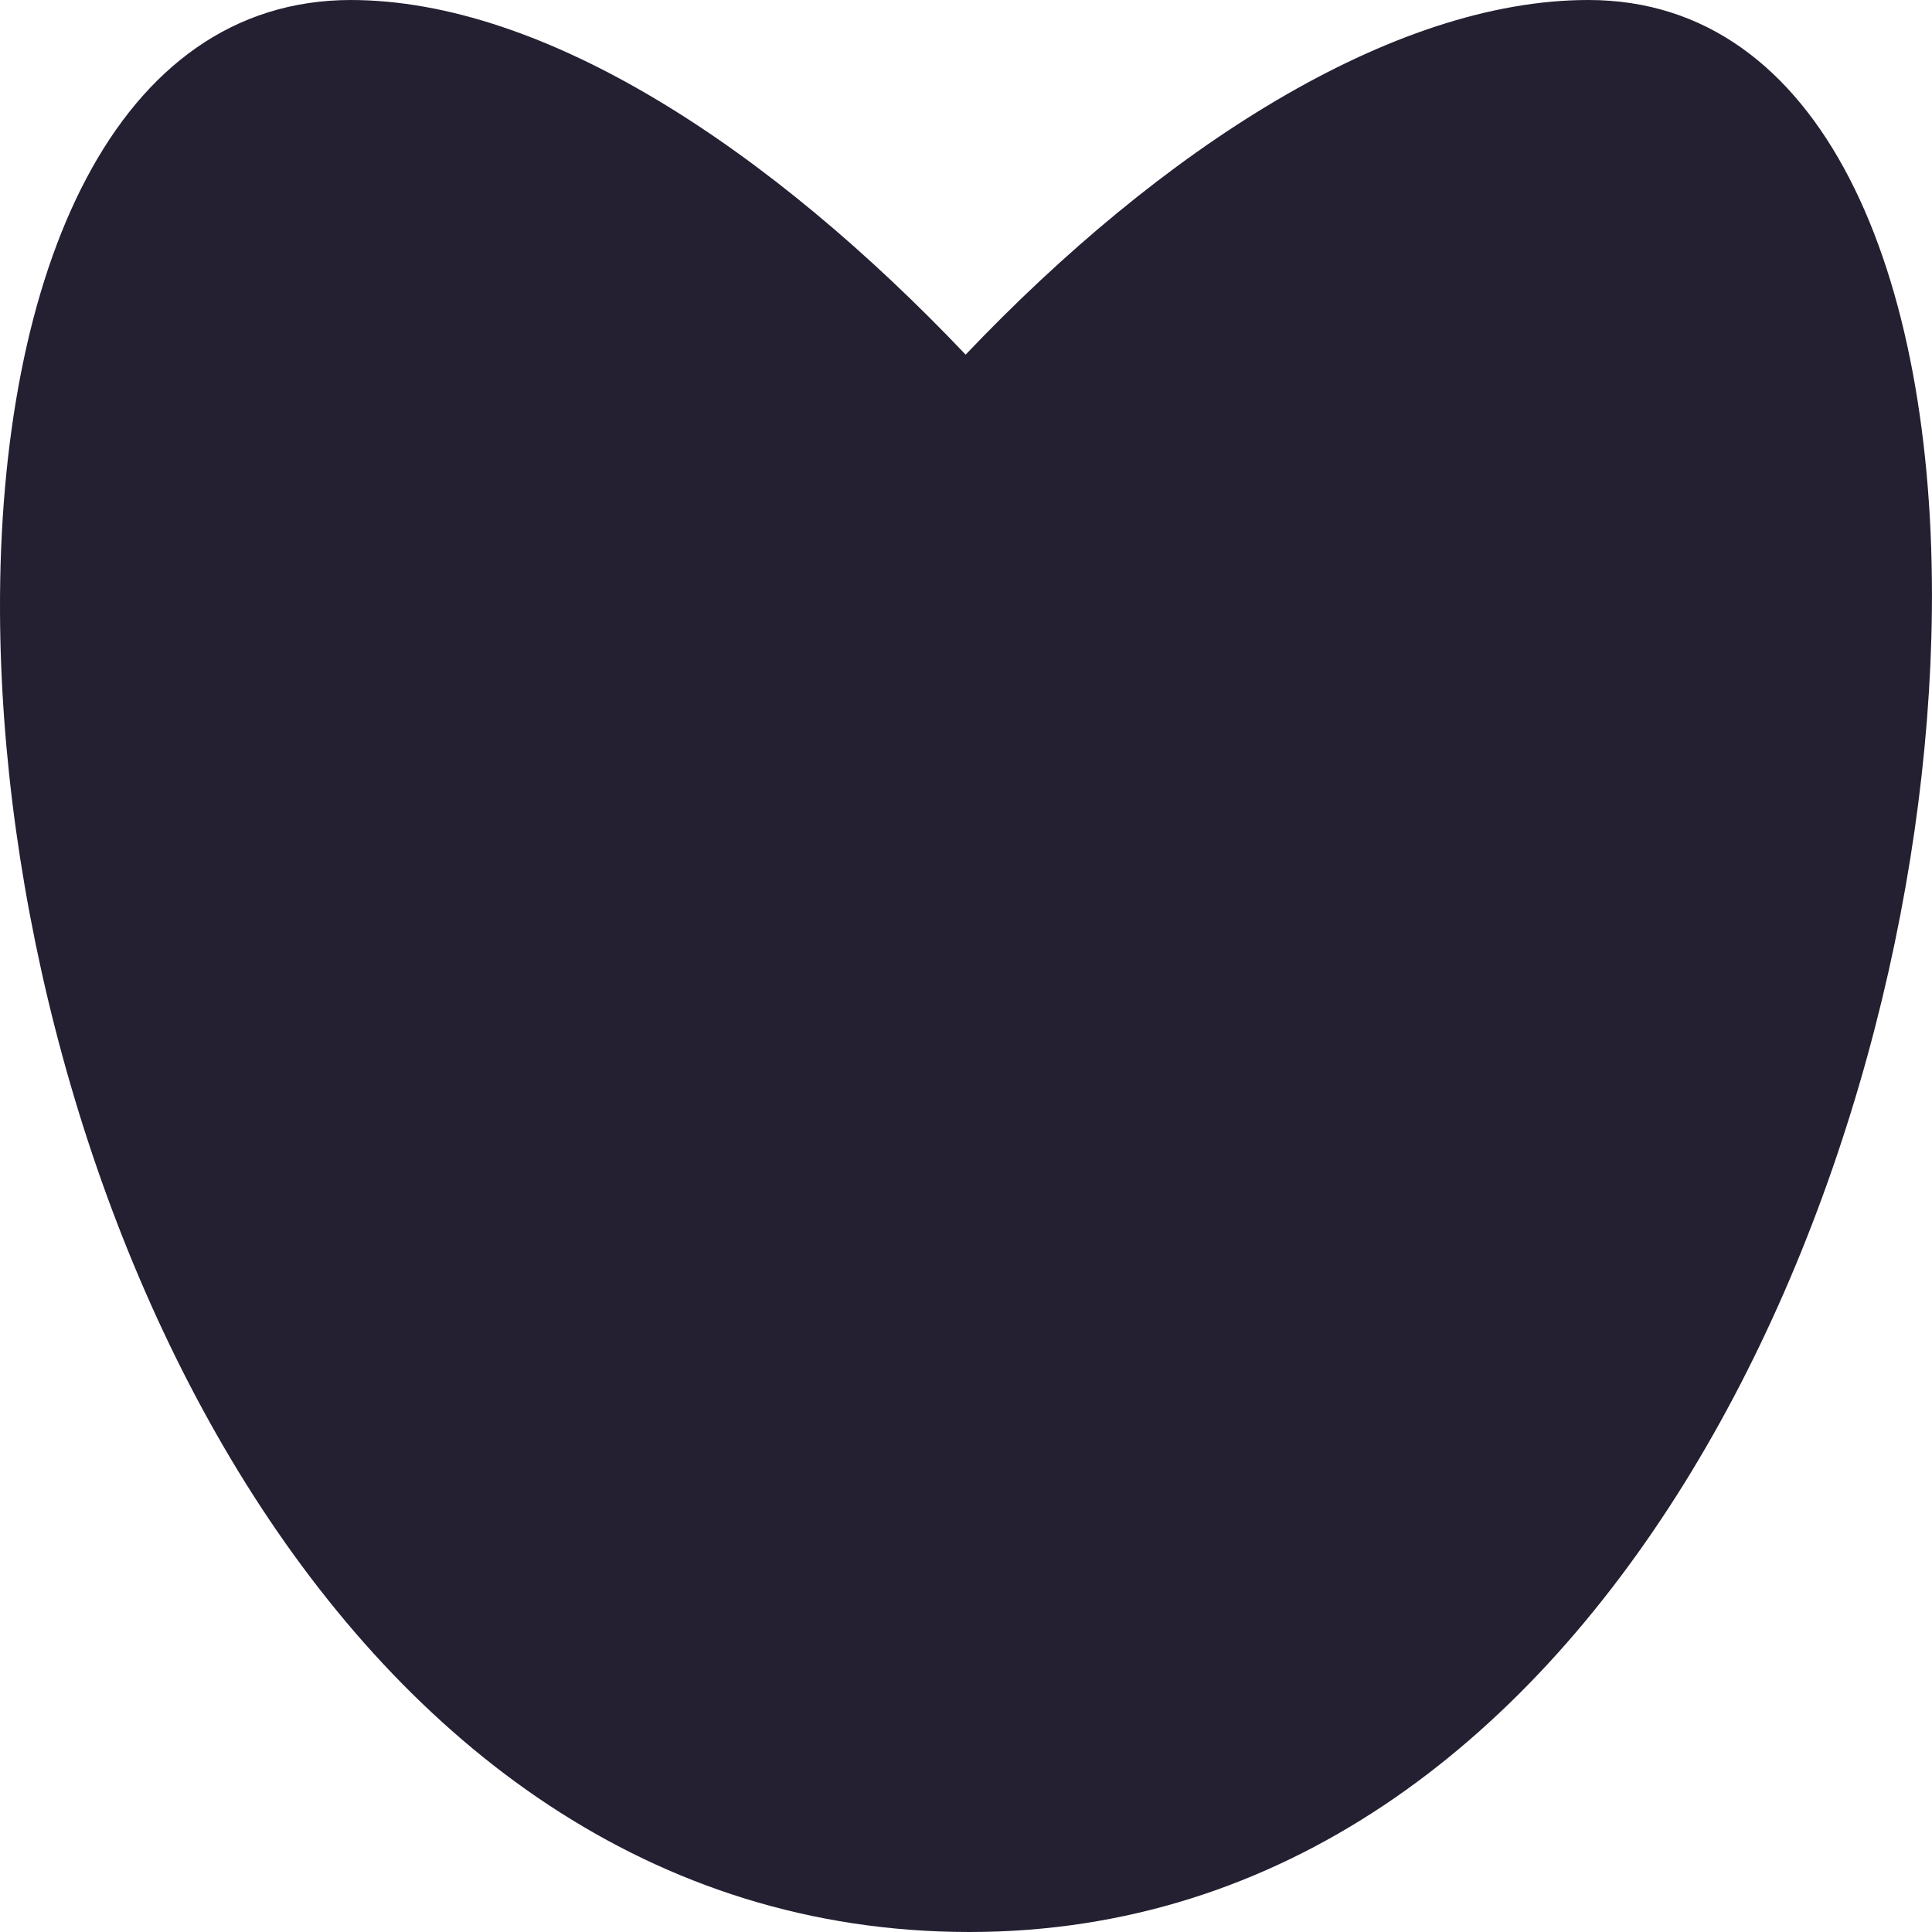 <svg xmlns="http://www.w3.org/2000/svg" version="1.1" viewBox="0 0 16 16">
 <defs>
  <style id="current-color-scheme" type="text/css">
   .ColorScheme-Text { color:#241f31; }
  </style>
 </defs>
 <path class="ColorScheme-Text" d="M 2.908,0 C 0.951,0 -0.011,2.249 8.7812898e-5,5.063 0.017,9.751 2.742,16 8.029,16 13.229,16 15.949,9.751 15.999,5.063 16.03,2.251 15.095,0 13.154,0 11.527,0 9.615,1.235 7.997,2.937 6.389,1.244 4.517,0 2.902,0" style="fill:currentColor"/>
</svg>

